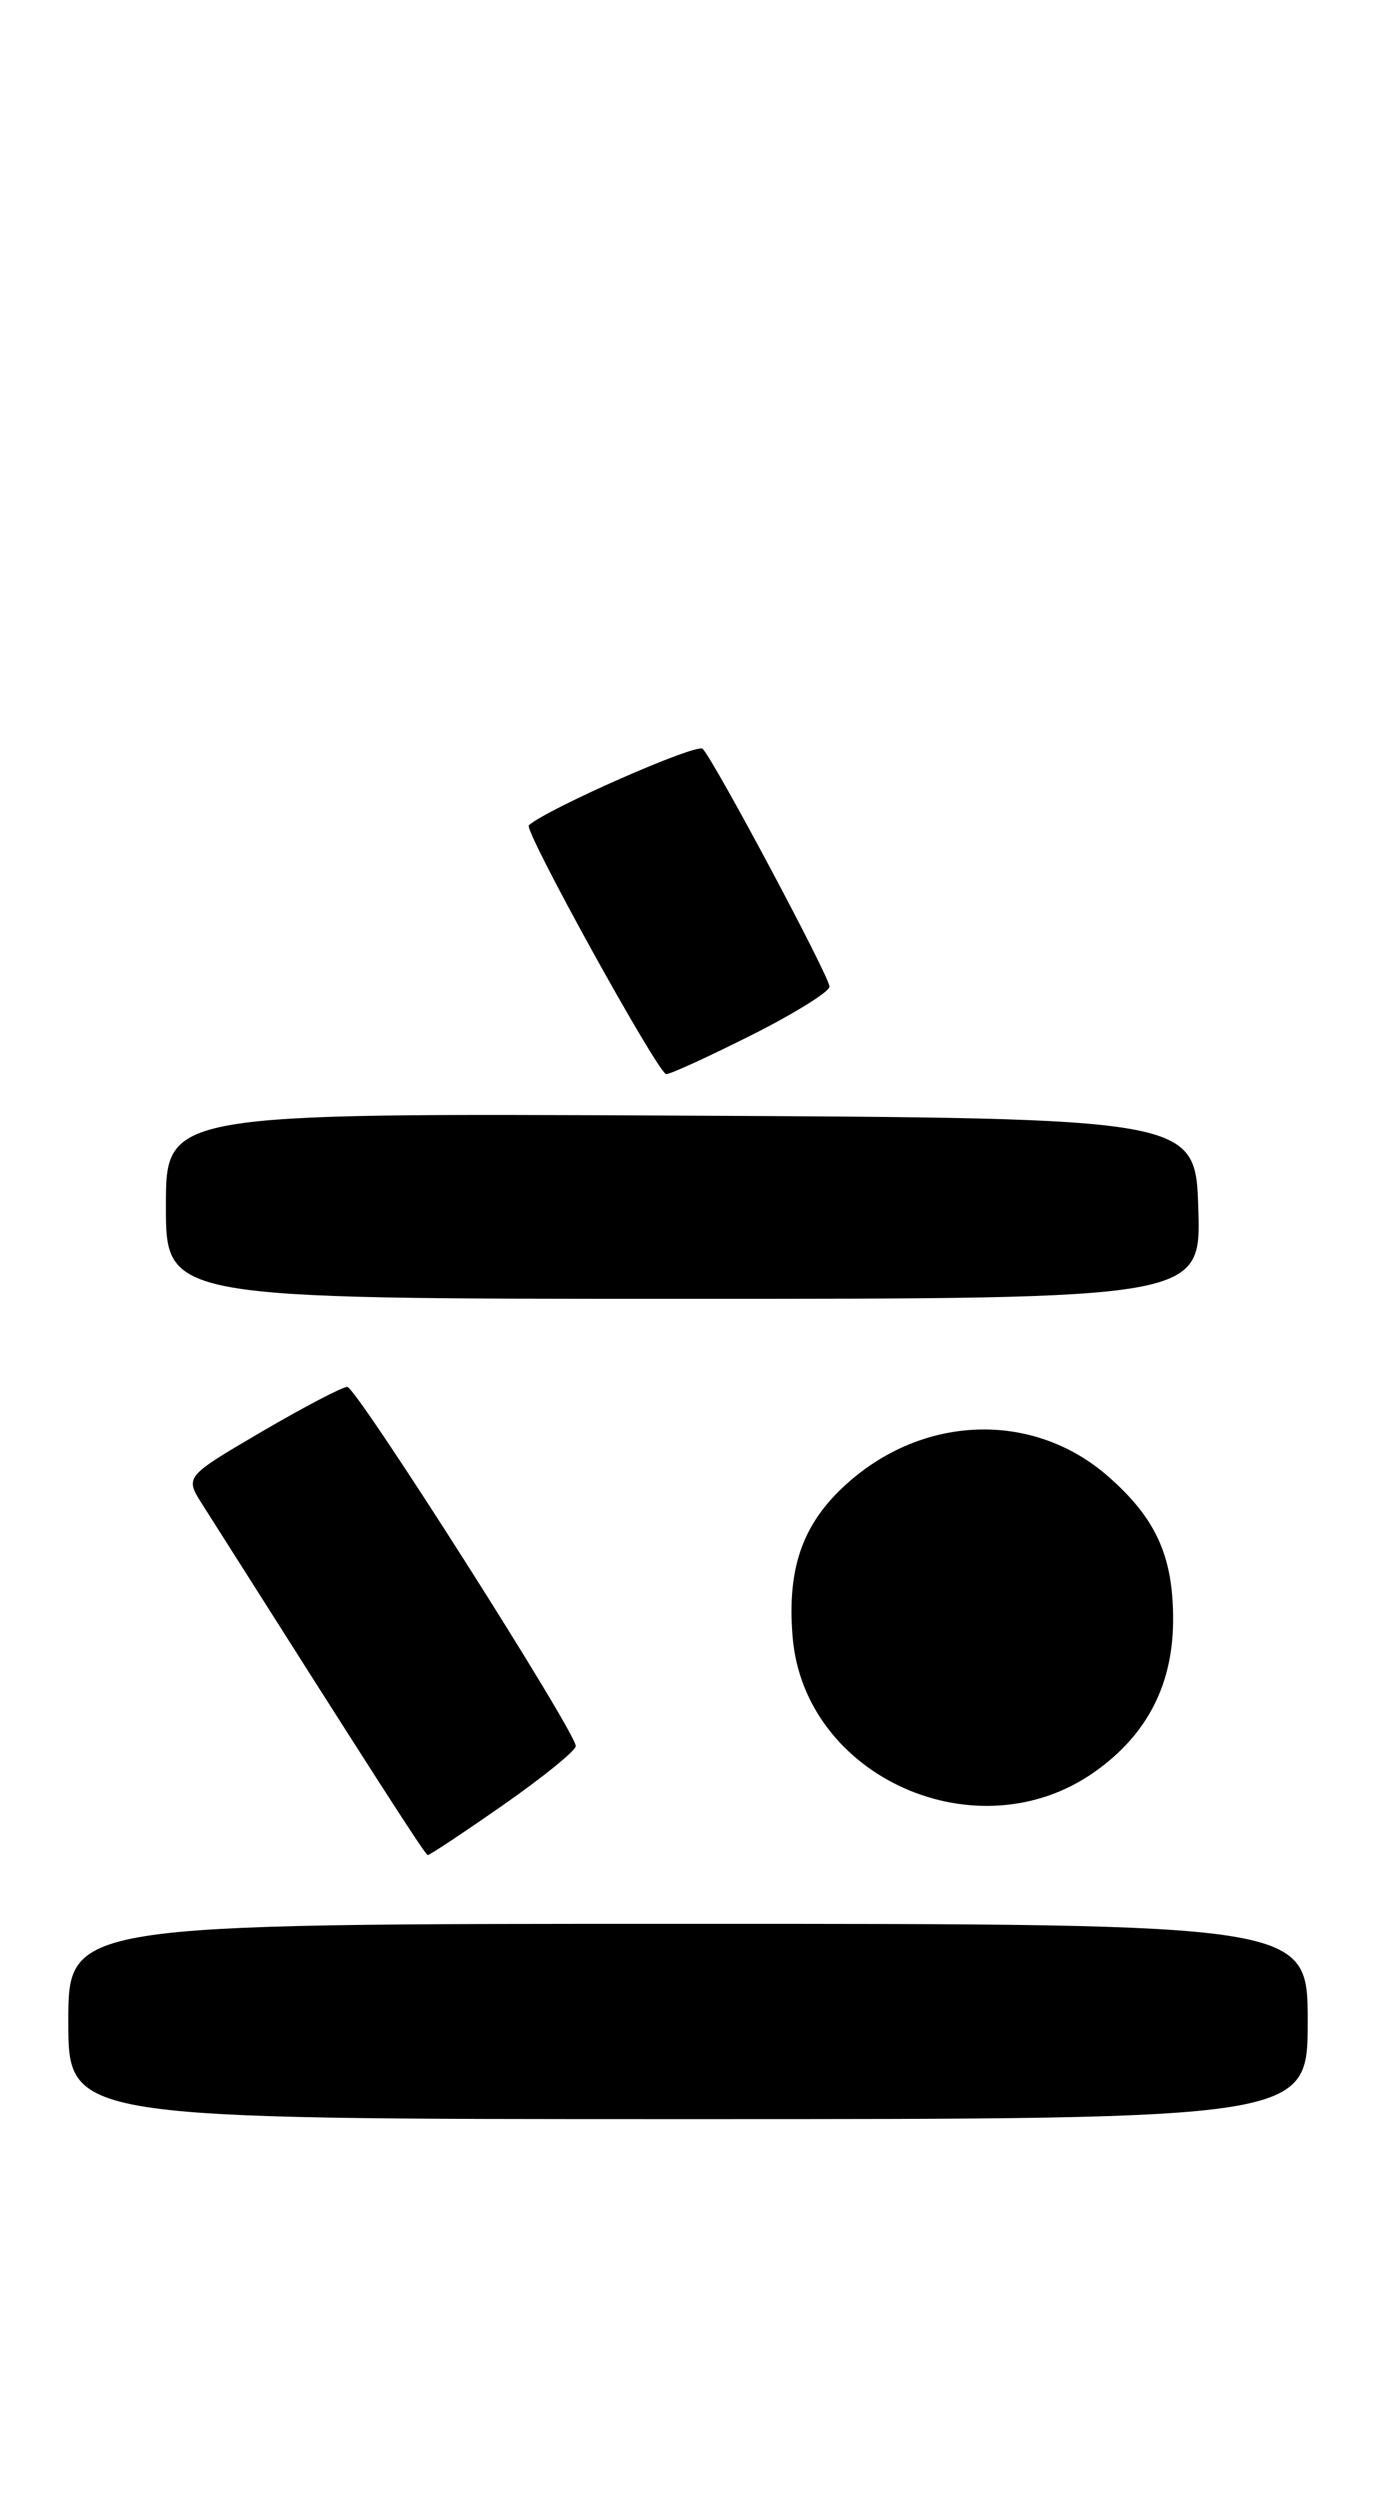 <?xml version="1.0" encoding="UTF-8" standalone="no"?>
<!DOCTYPE svg PUBLIC "-//W3C//DTD SVG 1.1//EN" "http://www.w3.org/Graphics/SVG/1.1/DTD/svg11.dtd" >
<svg xmlns="http://www.w3.org/2000/svg" xmlns:xlink="http://www.w3.org/1999/xlink" version="1.1" viewBox="0 0 141 256">
 <g >
 <path fill="currentColor"
d=" M 134.00 207.00 C 134.00 197.00 134.00 197.00 70.50 197.00 C 7.00 197.00 7.00 197.00 7.00 207.00 C 7.00 217.00 7.00 217.00 70.50 217.00 C 134.00 217.00 134.00 217.00 134.00 207.00 Z  M 51.58 184.82 C 55.66 181.97 59.00 179.26 59.00 178.80 C 59.00 177.34 36.53 142.04 35.59 142.02 C 35.09 142.01 31.14 144.08 26.81 146.61 C 18.94 151.22 18.94 151.22 20.72 154.03 C 38.58 182.18 43.55 189.92 43.83 189.96 C 44.01 189.98 47.49 187.67 51.58 184.82 Z  M 112.17 181.44 C 117.63 177.58 120.28 172.35 120.21 165.55 C 120.16 159.25 118.39 155.42 113.56 151.19 C 106.10 144.64 95.11 144.79 87.20 151.56 C 82.34 155.72 80.62 160.35 81.22 167.62 C 82.41 182.00 100.16 189.92 112.17 181.44 Z  M 122.79 123.75 C 122.50 114.50 122.50 114.50 69.75 114.24 C 17.00 113.98 17.00 113.98 17.00 123.49 C 17.00 133.00 17.00 133.00 70.04 133.00 C 123.08 133.00 123.08 133.00 122.79 123.75 Z  M 77.02 105.99 C 81.41 103.78 85.00 101.55 85.00 101.03 C 85.00 100.02 73.29 78.07 72.01 76.68 C 71.44 76.06 56.09 82.81 54.19 84.51 C 53.64 85.00 67.46 109.99 68.27 109.99 C 68.70 110.00 72.63 108.19 77.02 105.99 Z "/>
</g>
</svg>